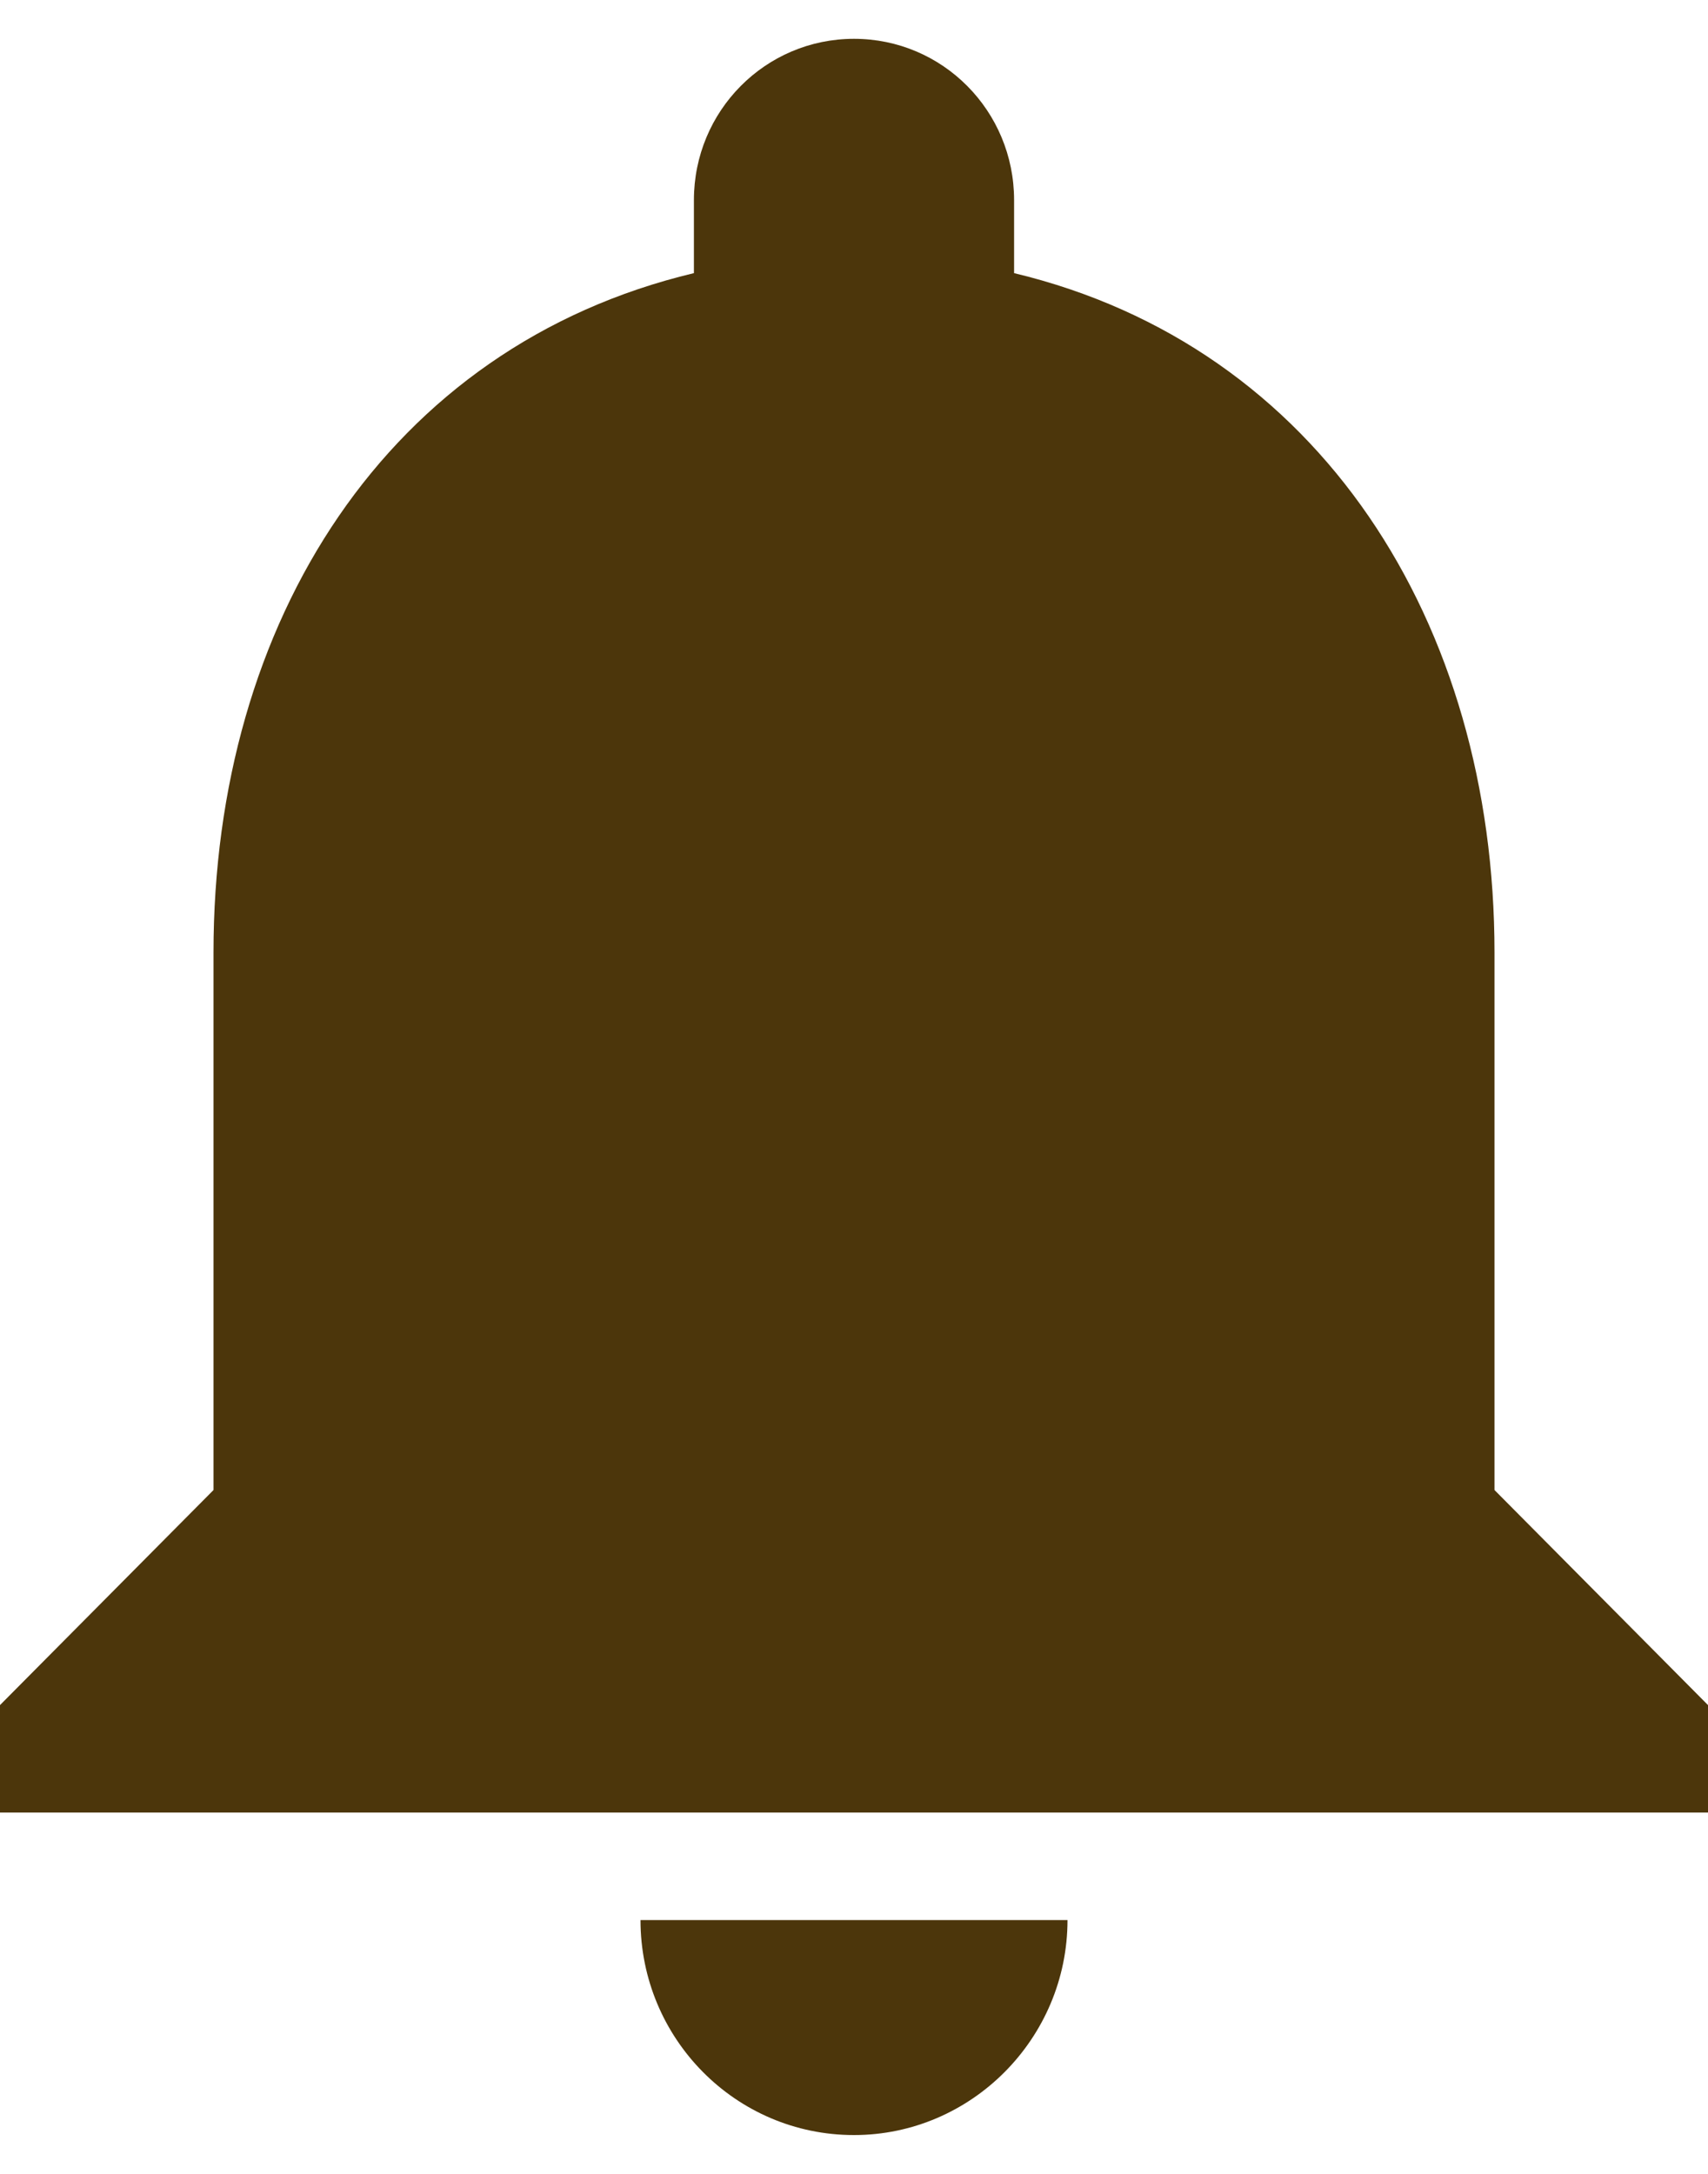 <svg width="22" height="28" viewBox="0 0 22 28" fill="none" xmlns="http://www.w3.org/2000/svg">
<path d="M11 27.5C12.512 27.5 13.75 26.254 13.75 24.731H8.25C8.25 26.254 9.474 27.5 11 27.5ZM19.25 19.192V12.269C19.25 8.018 16.995 4.46 13.062 3.518V2.577C13.062 1.428 12.141 0.5 11 0.5C9.859 0.5 8.938 1.428 8.938 2.577V3.518C4.991 4.46 2.75 8.005 2.75 12.269V19.192L0 21.962V23.346H22V21.962L19.25 19.192Z" fill="#4C360B"/>
</svg>
